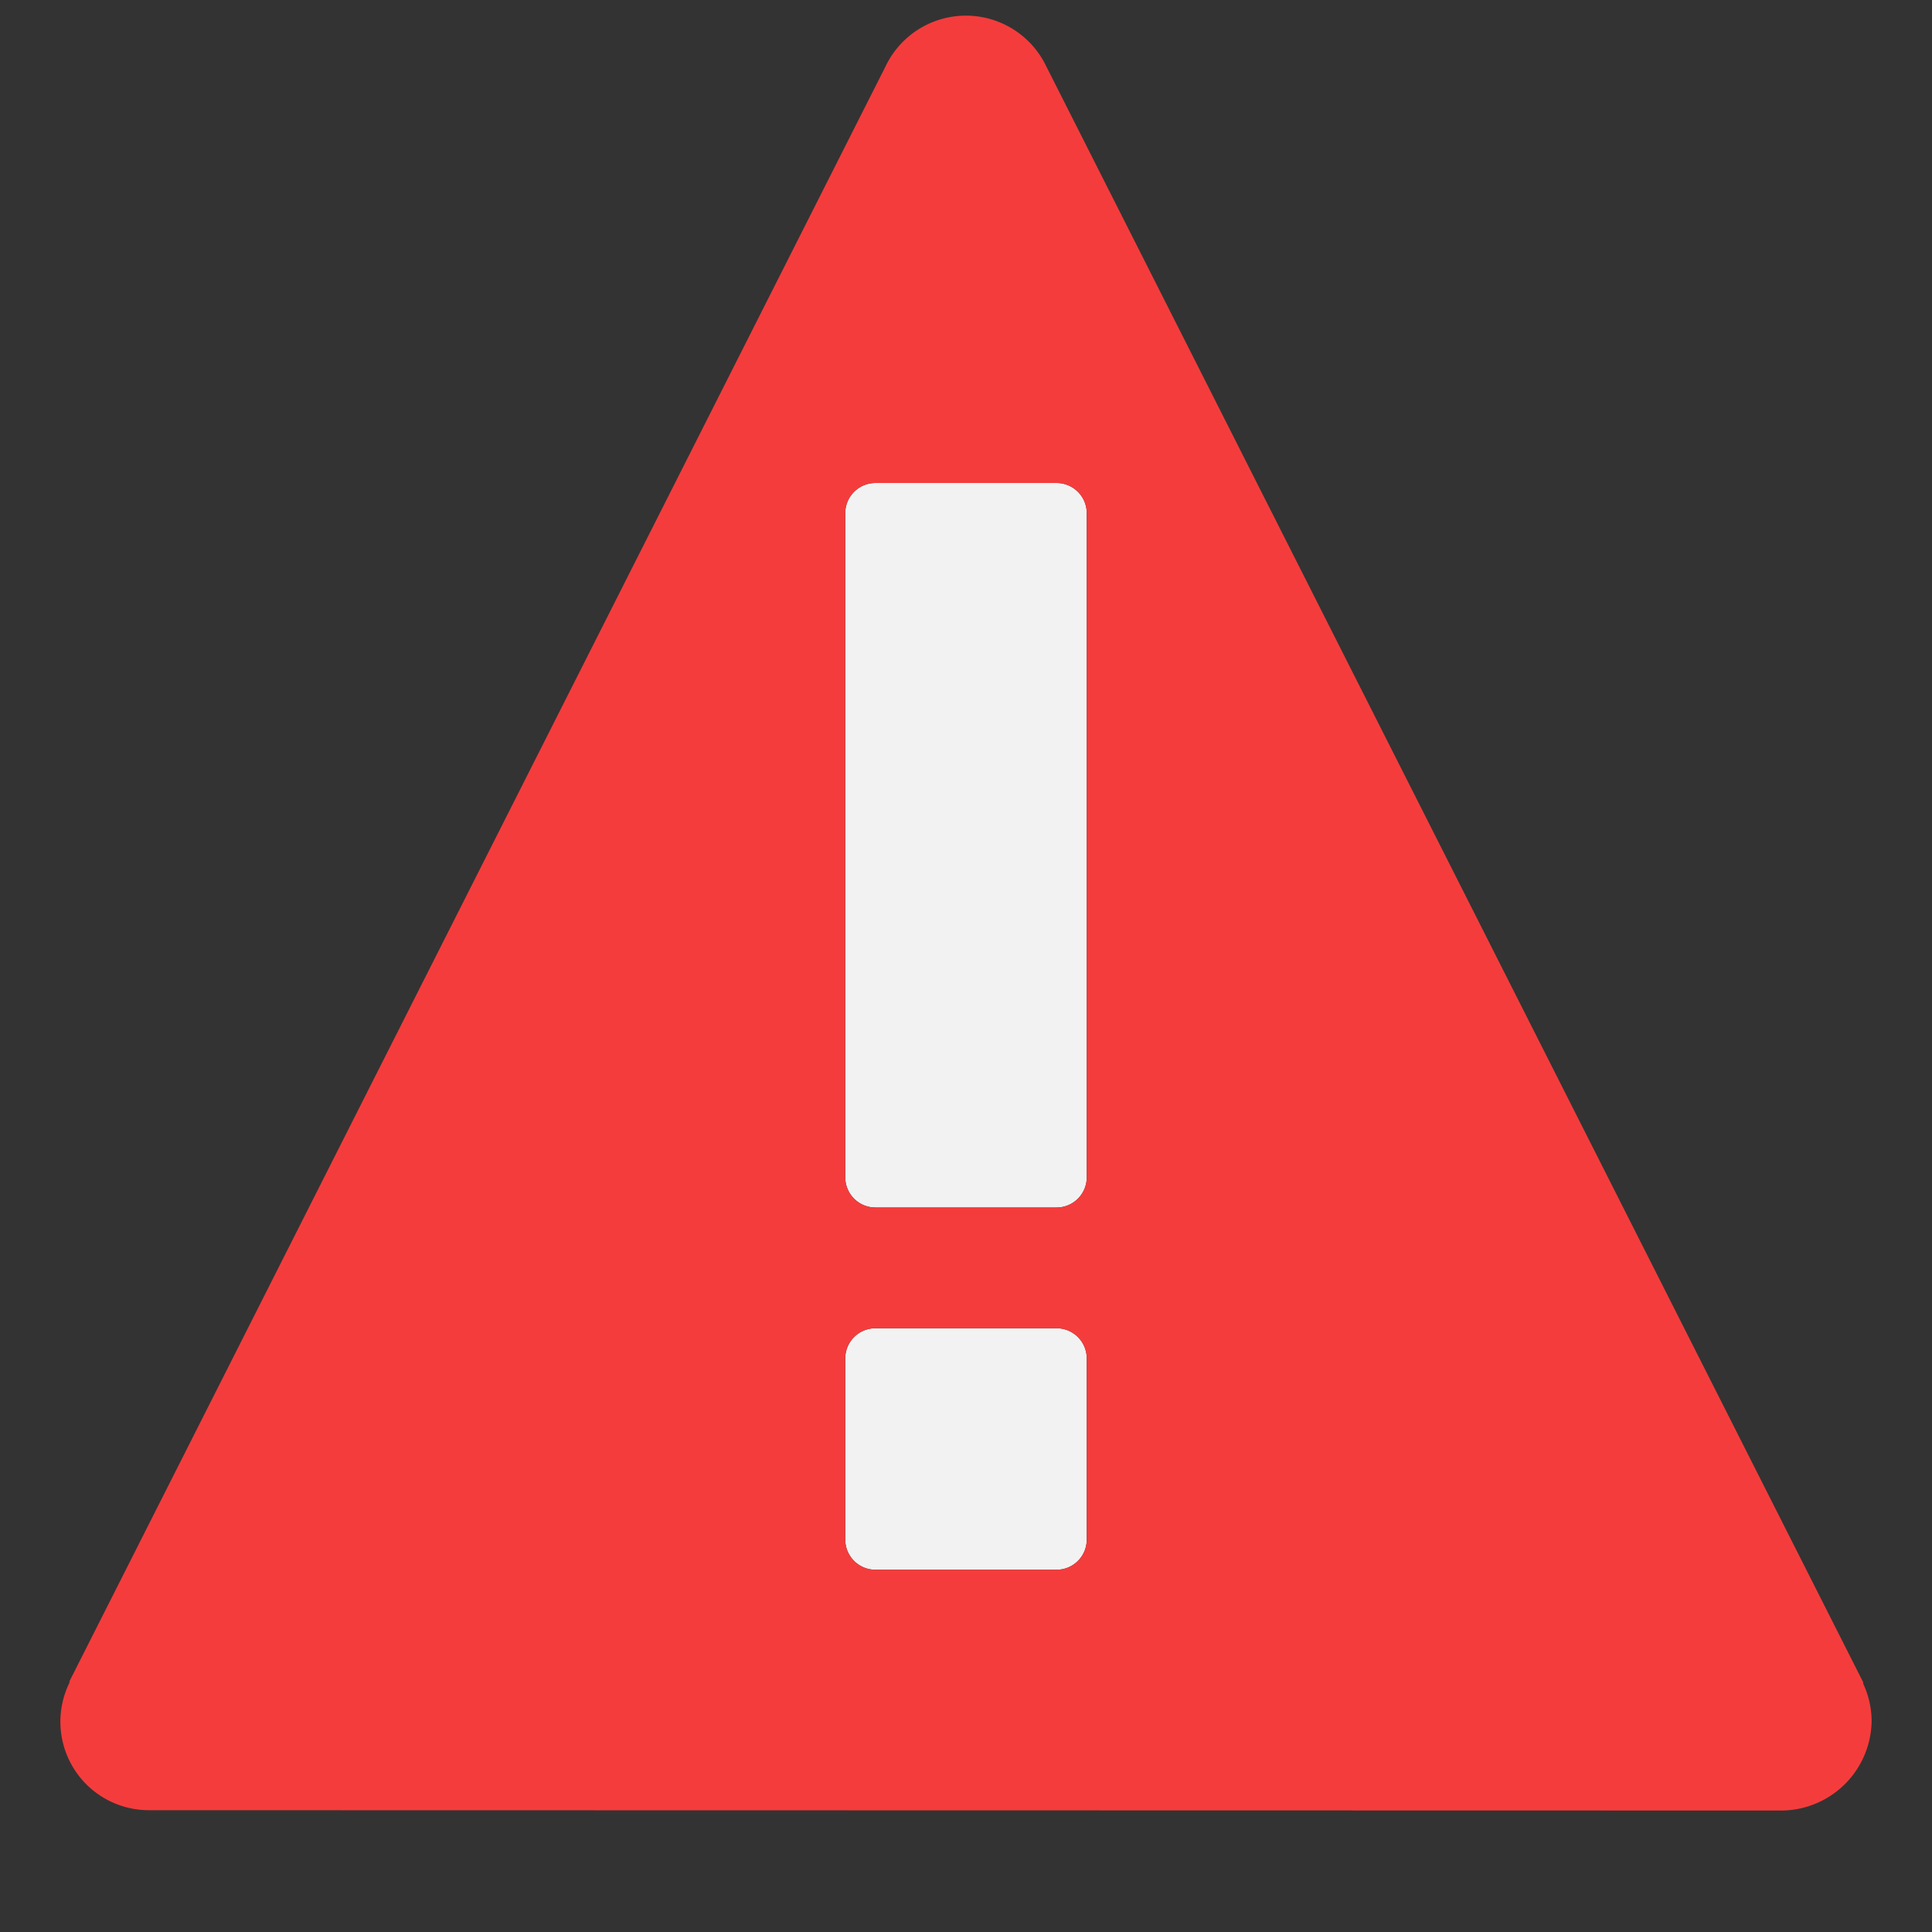 <svg id="S_Error_Xl_N_2x" data-name="S_Error_Xl_N@2x" xmlns="http://www.w3.org/2000/svg" width="64" height="64" viewBox="0 0 64 64">
  <rect x="0" y="0" width="64" height="64" fill="#333333" stroke="none"/>
  <defs>
    <style>
      .cls-1 {
        fill: #f2f2f2;
      }

      .red {
        fill: #f53c3c;
      }

      
    </style>
  </defs>
  <title>S_Error_Xl_N@2x</title>
  <path class="cls-1" d="M36,51a1,1,0,0,1-1,1H29a1,1,0,0,1-1-1V45a1,1,0,0,1,1-1h6a1,1,0,0,1,1,1v6Zm0-12a1,1,0,0,1-1,1H29a1,1,0,0,1-1-1V17a1,1,0,0,1,1-1h6a1,1,0,0,1,1,1V39Z"/>
  <path class="red" d="M61.713,55.757l0.013-.019L34.653,2.186a2.949,2.949,0,0,0-5.325.027L2.295,55.707l0.013,0.02a2.931,2.931,0,0,0,2.64,4.238L58.97,59.976A3.005,3.005,0,0,0,62,57,2.957,2.957,0,0,0,61.713,55.757ZM36,51a1,1,0,0,1-1,1H29a1,1,0,0,1-1-1V45a1,1,0,0,1,1-1h6a1,1,0,0,1,1,1v6Zm0-12a1,1,0,0,1-1,1H29a1,1,0,0,1-1-1V17a1,1,0,0,1,1-1h6a1,1,0,0,1,1,1V39Z"/>
  </svg>